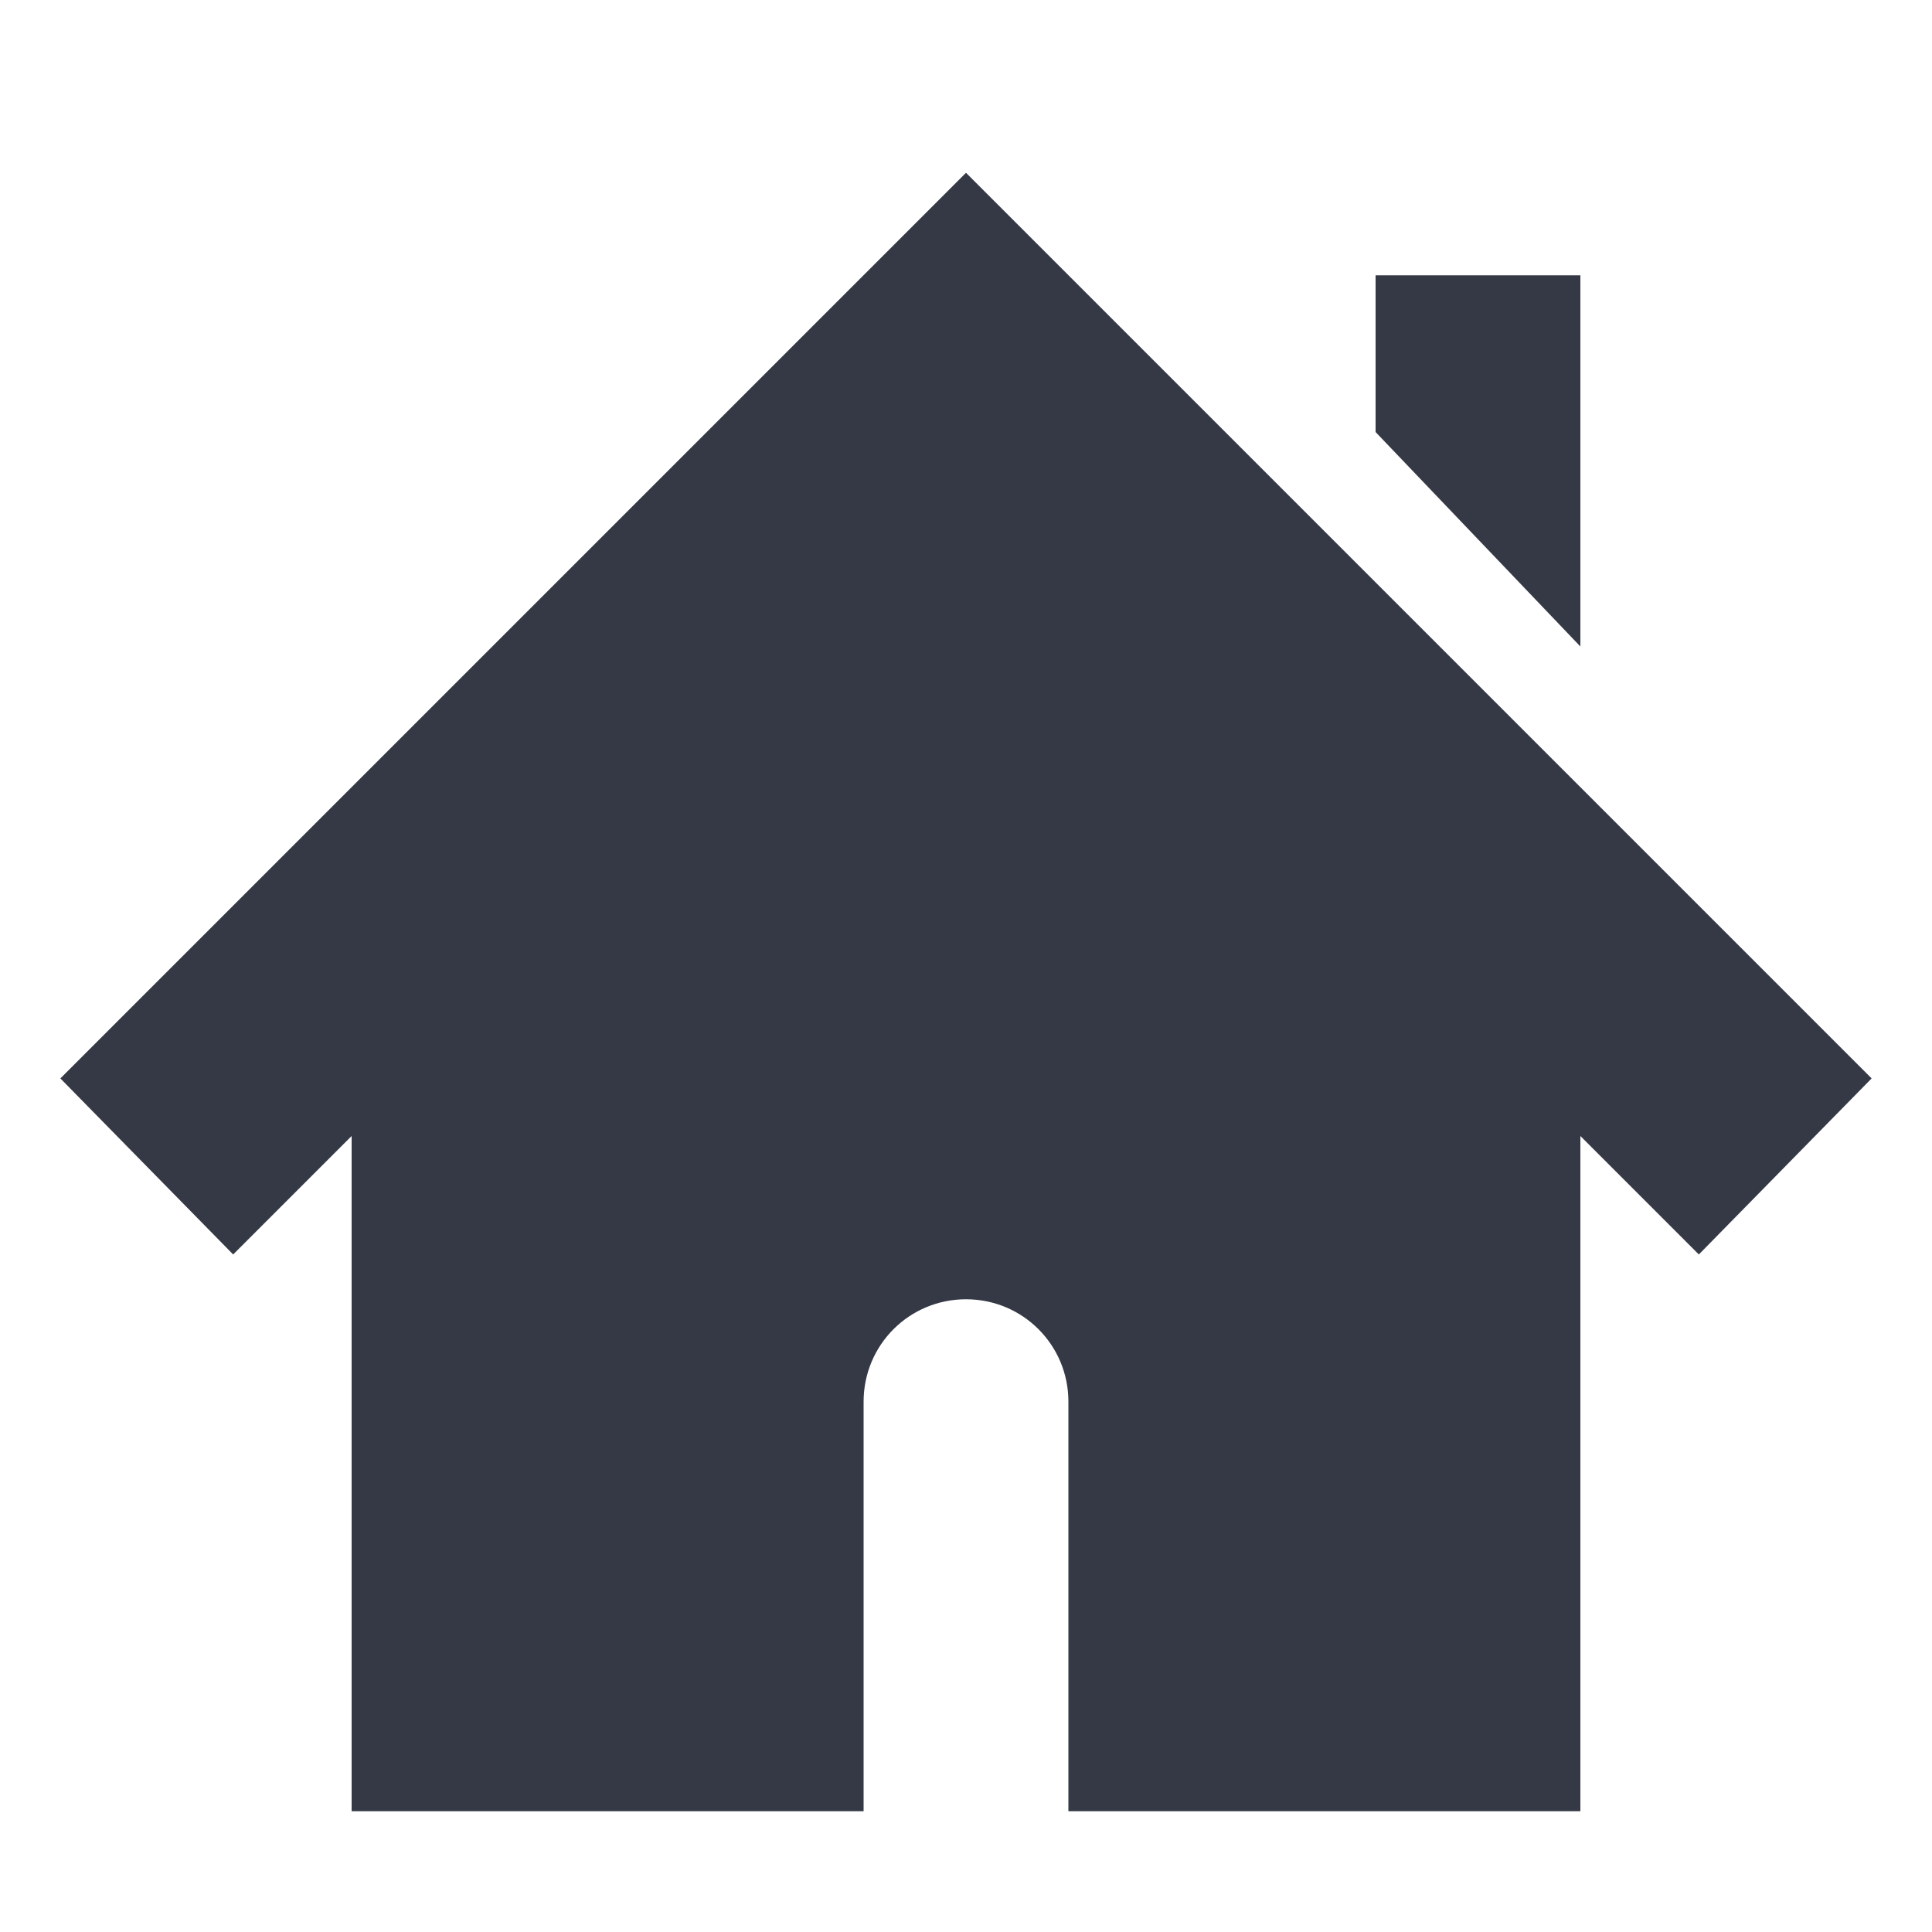 <?xml version="1.0" encoding="UTF-8" standalone="no"?>
<!-- Created with Inkscape (http://www.inkscape.org/) -->

<svg
   xmlns:dc="http://purl.org/dc/elements/1.1/"
   xmlns:cc="http://creativecommons.org/ns#"
   xmlns:rdf="http://www.w3.org/1999/02/22-rdf-syntax-ns#"
   xmlns:svg="http://www.w3.org/2000/svg"
   xmlns="http://www.w3.org/2000/svg"
   xmlns:xlink="http://www.w3.org/1999/xlink"
   xmlns:sodipodi="http://sodipodi.sourceforge.net/DTD/sodipodi-0.dtd"
   xmlns:inkscape="http://www.inkscape.org/namespaces/inkscape"
   id="svg3245"
   height="16"
   width="16"
   version="1.0"
   inkscape:version="0.91 r"
   sodipodi:docname="gohome.svg">
  <sodipodi:namedview
     pagecolor="#ffffff"
     bordercolor="#666666"
     borderopacity="1"
     objecttolerance="10"
     gridtolerance="10"
     guidetolerance="10"
     inkscape:pageopacity="0"
     inkscape:pageshadow="2"
     inkscape:window-width="640"
     inkscape:window-height="480"
     id="namedview16"
     showgrid="false"
     inkscape:zoom="25.829407"
     inkscape:cx="-5.9368043"
     inkscape:cy="6.3096366"
     inkscape:current-layer="layer1-6"
     showguides="true"
     inkscape:guide-bbox="true" />
  <defs
     id="defs3247">
    <linearGradient
       id="linearGradient3234"
       y2="22"
       gradientUnits="userSpaceOnUse"
       x2="11.192"
       gradientTransform="matrix(0.579,0,0,0.611,-13.396,0.016)"
       y1="3"
       x1="11.192">
      <stop
         id="stop3205"
         style="stop-color:#777976"
         offset="0" />
      <stop
         id="stop3207"
         style="stop-color:#565755"
         offset="1" />
    </linearGradient>
    <linearGradient
       id="linearGradient3231"
       y2="32.702"
       xlink:href="#linearGradient7916"
       gradientUnits="userSpaceOnUse"
       x2="16.331"
       gradientTransform="matrix(.308 -.324 .308 .324 -7.077 7.673)"
       y1="13.023"
       x1="36.011" />
    <linearGradient
       id="linearGradient7916">
      <stop
         id="stop7918"
         style="stop-color:#fff"
         offset="0" />
      <stop
         id="stop7920"
         style="stop-color:#fff;stop-opacity:0"
         offset="1" />
    </linearGradient>
    <linearGradient
       id="linearGradient3228"
       y2="32.702"
       xlink:href="#linearGradient7916"
       gradientUnits="userSpaceOnUse"
       x2="16.331"
       gradientTransform="matrix(0.308,-0.324,0.308,0.324,-26.167,15.981)"
       y1="20.584"
       x1="28.449" />
    <radialGradient
       cx="16.202"
       cy="-19.005"
       r="20"
       fx="16.202"
       fy="-19.005"
       id="radialGradient3813-6"
       xlink:href="#linearGradient3234"
       gradientUnits="userSpaceOnUse"
       gradientTransform="matrix(0,1.398,1.421,0,34.424,-24.431)" />
    <linearGradient
       id="linearGradient2867-449-88-871-390-598-476-591-434-148-57-177-641-289-620-227-114-444-680-744-4-1-5-6-9">
      <stop
         id="stop5430-5-0-9-4-2"
         style="stop-color:#737373;stop-opacity:1"
         offset="0" />
      <stop
         id="stop5432-2-0-0-4-4"
         style="stop-color:#636363;stop-opacity:1"
         offset="0.262" />
      <stop
         id="stop5434-9-6-8-5-0"
         style="stop-color:#4b4b4b;stop-opacity:1"
         offset="0.705" />
      <stop
         id="stop5436-2-7-0-0-5"
         style="stop-color:#3f3f3f;stop-opacity:1"
         offset="1" />
    </linearGradient>
    <radialGradient
       cx="16.202"
       cy="-19.005"
       r="20"
       fx="16.202"
       fy="-19.005"
       id="radialGradient3896-0-8"
       xlink:href="#linearGradient2867-449-88-871-390-598-476-591-434-148-57-177-641-289-620-227-114-444-680-744-4-1-5-6-9"
       gradientUnits="userSpaceOnUse"
       gradientTransform="matrix(0,1.272,1.293,0,34.977,-8.52)" />
    <radialGradient
       cx="16.202"
       cy="-19.005"
       r="20"
       fx="16.202"
       fy="-19.005"
       id="radialGradient3896-0-8-8"
       xlink:href="#linearGradient2867-449-88-871-390-598-476-591-434-148-57-177-641-289-620-227-114-444-680-744-4-1-5-6-9"
       gradientUnits="userSpaceOnUse"
       gradientTransform="matrix(0,1.272,1.293,0,34.977,-8.52)" />
  </defs>
  <g
     id="layer1">
    <g
       transform="translate(-2.656,-13)"
       id="layer1-6">
      <path
         d="m 10.656,14.431 -7.5,7.5 1.431,1.458 0.981,-0.981 0,5.592 4.24,0 0,-3.392 c 0,-0.47 0.378,-0.848 0.848,-0.848 0.47,0 0.848,0.378 0.848,0.848 l 0,3.392 4.24,0 0,-5.592 0.981,0.981 1.431,-1.458 -7.5,-7.5 z m 3.392,0.848 0,1.299 1.696,1.776 0,-3.074 -1.696,0 z"
         inkscape:connector-curvature="0"
         id="path2998"
         style="color:#000000;display:inline;overflow:visible;visibility:visible;fill:#353945;fill-opacity:1;fill-rule:nonzero;stroke:none;stroke-width:1;marker:none;enable-background:accumulate" />
    </g>
  </g>
</svg>
